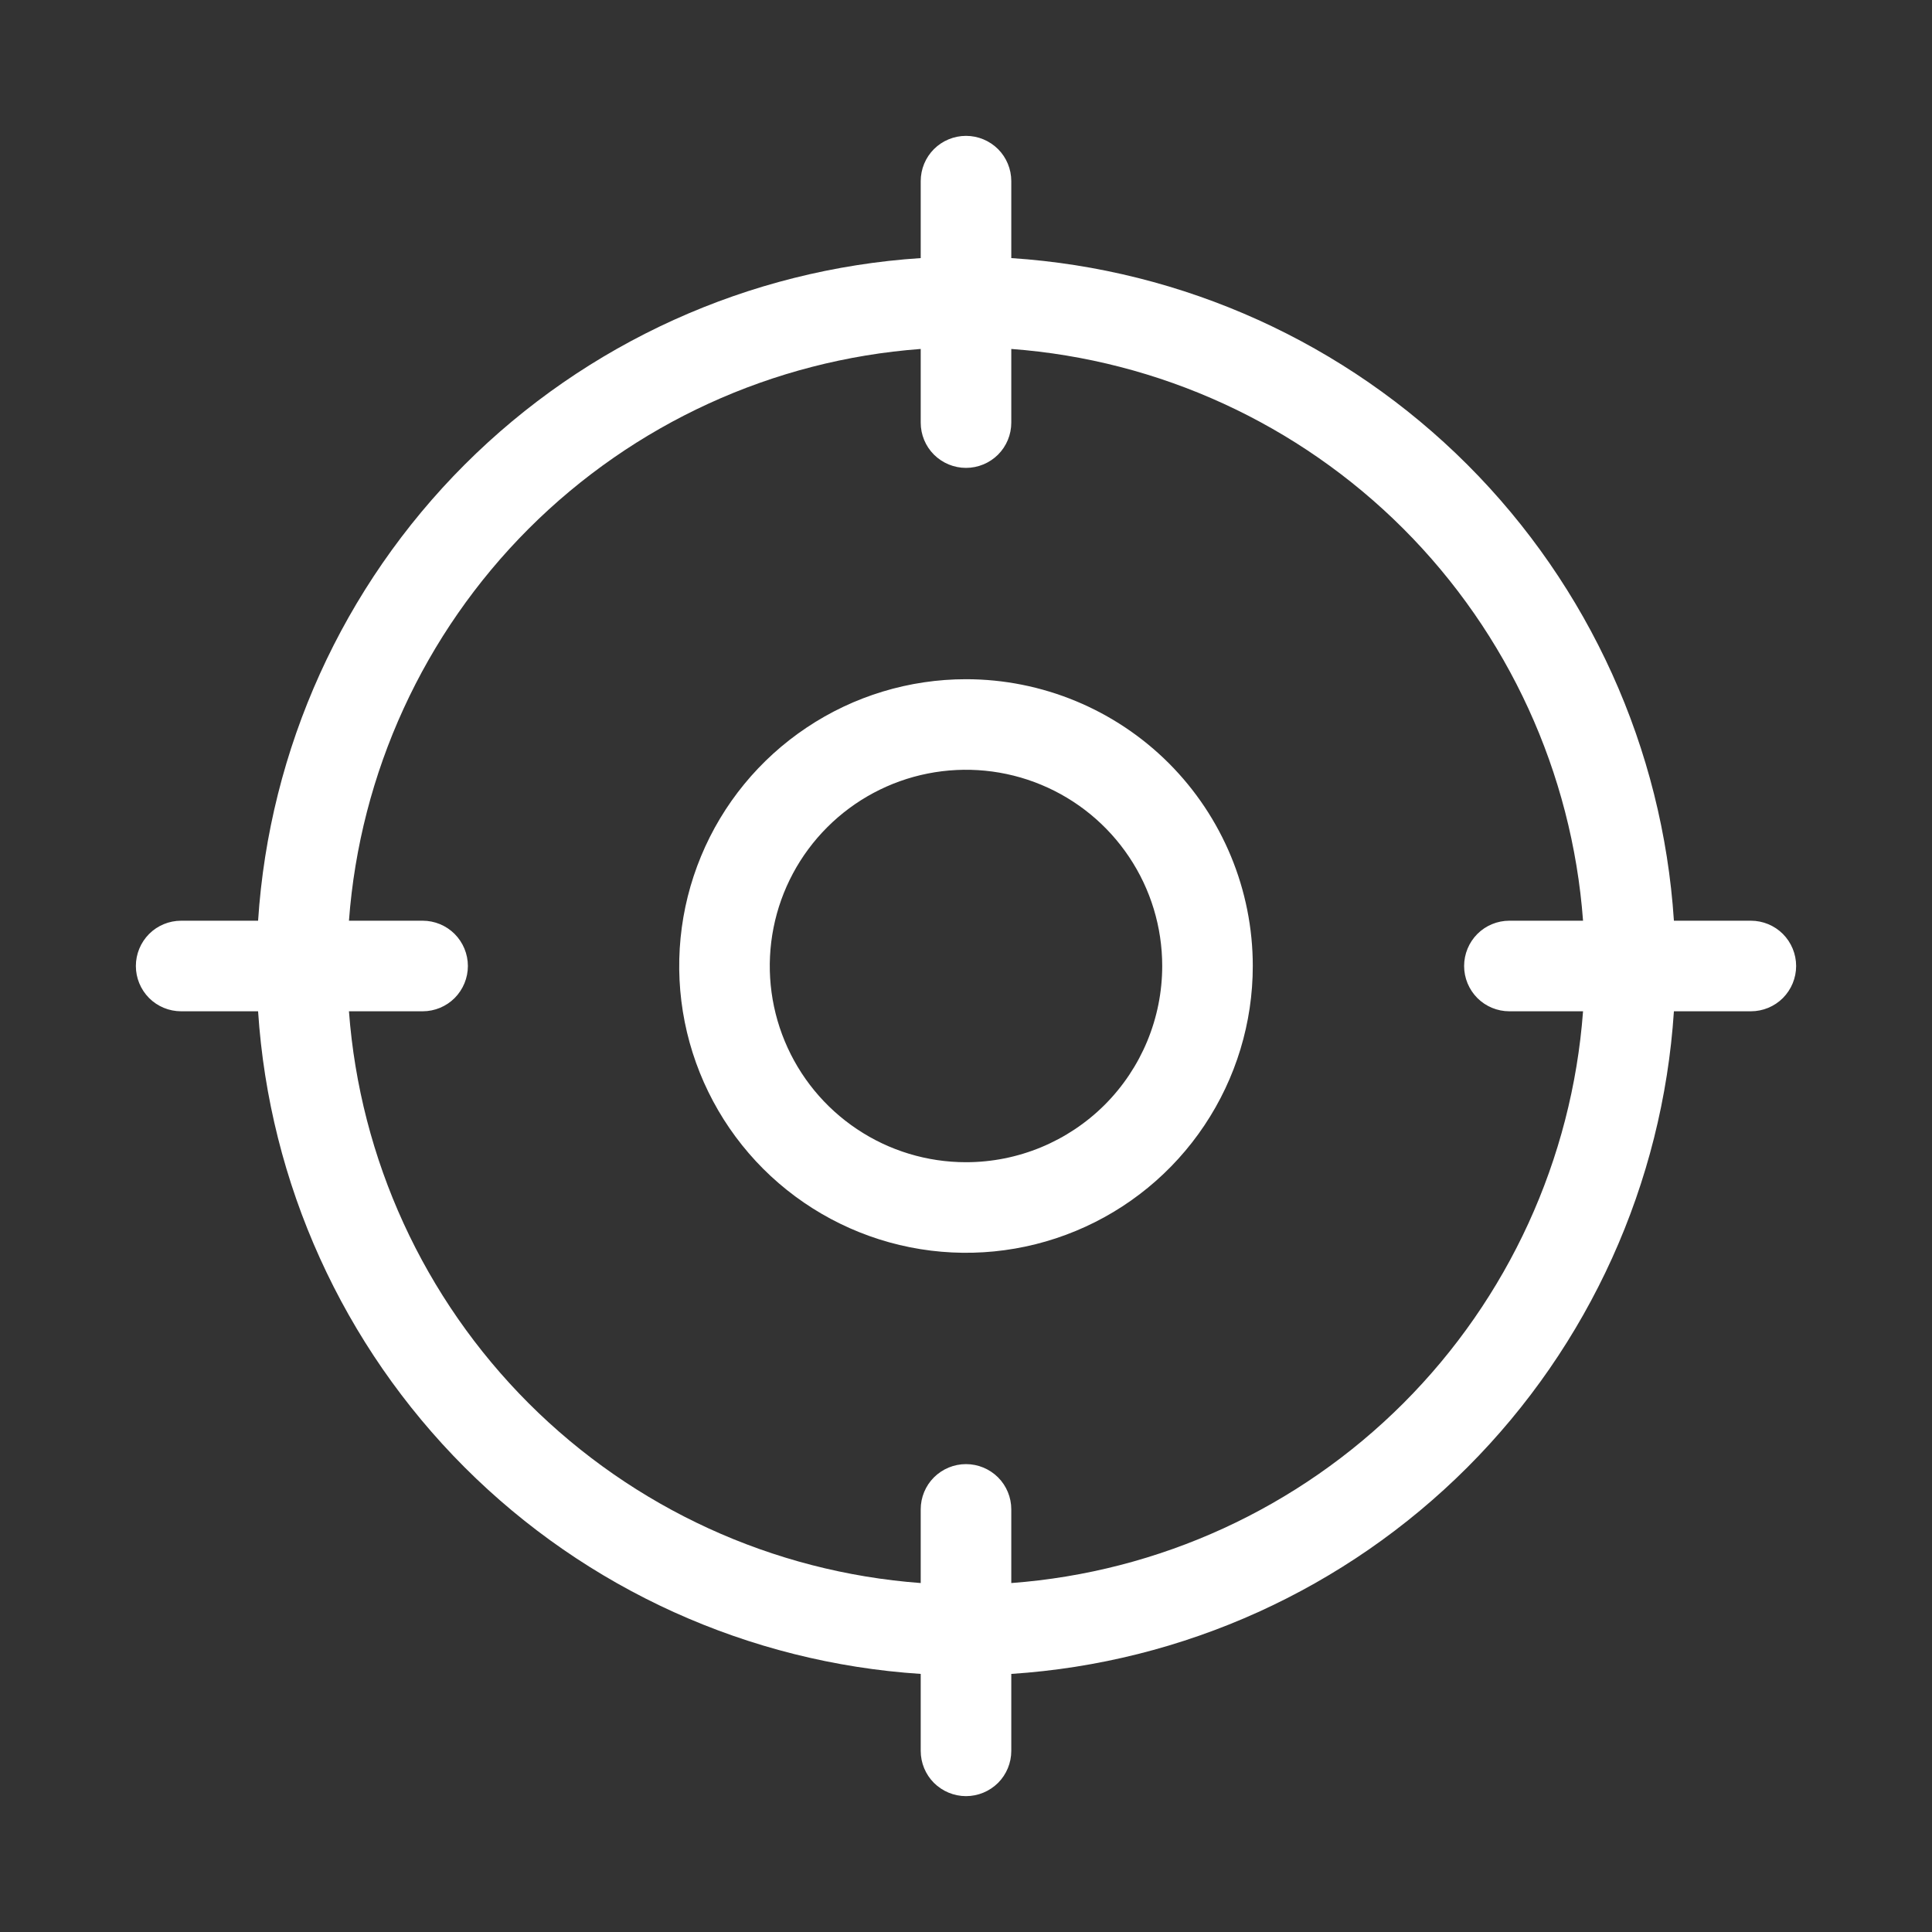 <svg width="34" height="34" viewBox="0 0 34 34" fill="none" xmlns="http://www.w3.org/2000/svg">
<rect x="0" y="0" width="34" height="34" fill="#333333" stroke="none"/>
<path d="M30.812 16.203H29.458C29.26 13.175 27.968 10.323 25.823 8.177C23.677 6.032 20.825 4.74 17.797 4.542V3.188C17.797 2.976 17.713 2.773 17.564 2.624C17.414 2.475 17.211 2.391 17 2.391C16.789 2.391 16.586 2.475 16.436 2.624C16.287 2.773 16.203 2.976 16.203 3.188V4.542C13.175 4.74 10.323 6.032 8.177 8.177C6.032 10.323 4.74 13.175 4.542 16.203H3.188C2.976 16.203 2.773 16.287 2.624 16.436C2.475 16.586 2.391 16.789 2.391 17C2.391 17.211 2.475 17.414 2.624 17.564C2.773 17.713 2.976 17.797 3.188 17.797H4.542C4.74 20.825 6.032 23.677 8.177 25.823C10.323 27.968 13.175 29.26 16.203 29.458V30.812C16.203 31.024 16.287 31.227 16.436 31.376C16.586 31.525 16.789 31.609 17 31.609C17.211 31.609 17.414 31.525 17.564 31.376C17.713 31.227 17.797 31.024 17.797 30.812V29.458C20.825 29.26 23.677 27.968 25.823 25.823C27.968 23.677 29.26 20.825 29.458 17.797H30.812C31.024 17.797 31.227 17.713 31.376 17.564C31.525 17.414 31.609 17.211 31.609 17C31.609 16.789 31.525 16.586 31.376 16.436C31.227 16.287 31.024 16.203 30.812 16.203ZM17.797 27.859V26.562C17.797 26.351 17.713 26.148 17.564 25.999C17.414 25.85 17.211 25.766 17 25.766C16.789 25.766 16.586 25.85 16.436 25.999C16.287 26.148 16.203 26.351 16.203 26.562V27.859C13.599 27.665 11.151 26.542 9.304 24.696C7.458 22.849 6.335 20.401 6.141 17.797H7.438C7.649 17.797 7.852 17.713 8.001 17.564C8.15 17.414 8.234 17.211 8.234 17C8.234 16.789 8.15 16.586 8.001 16.436C7.852 16.287 7.649 16.203 7.438 16.203H6.141C6.335 13.599 7.458 11.151 9.304 9.304C11.151 7.458 13.599 6.335 16.203 6.141V7.438C16.203 7.649 16.287 7.852 16.436 8.001C16.586 8.15 16.789 8.234 17 8.234C17.211 8.234 17.414 8.15 17.564 8.001C17.713 7.852 17.797 7.649 17.797 7.438V6.141C20.401 6.335 22.849 7.458 24.696 9.304C26.542 11.151 27.665 13.599 27.859 16.203H26.562C26.351 16.203 26.148 16.287 25.999 16.436C25.85 16.586 25.766 16.789 25.766 17C25.766 17.211 25.85 17.414 25.999 17.564C26.148 17.713 26.351 17.797 26.562 17.797H27.859C27.665 20.401 26.542 22.849 24.696 24.696C22.849 26.542 20.401 27.665 17.797 27.859ZM17 11.953C16.002 11.953 15.026 12.249 14.196 12.804C13.366 13.358 12.719 14.146 12.337 15.069C11.955 15.991 11.855 17.006 12.05 17.985C12.245 18.964 12.726 19.863 13.431 20.569C14.137 21.274 15.036 21.755 16.015 21.95C16.994 22.145 18.009 22.045 18.931 21.663C19.854 21.281 20.642 20.634 21.196 19.804C21.751 18.974 22.047 17.998 22.047 17C22.047 15.662 21.515 14.378 20.569 13.431C19.622 12.485 18.338 11.953 17 11.953ZM17 20.453C16.317 20.453 15.649 20.251 15.082 19.871C14.514 19.492 14.071 18.952 13.81 18.322C13.548 17.691 13.48 16.996 13.613 16.326C13.746 15.656 14.075 15.041 14.558 14.558C15.041 14.075 15.656 13.746 16.326 13.613C16.996 13.48 17.691 13.548 18.322 13.81C18.952 14.071 19.492 14.514 19.871 15.082C20.251 15.649 20.453 16.317 20.453 17C20.453 17.916 20.089 18.794 19.442 19.442C18.794 20.089 17.916 20.453 17 20.453Z" fill="white"/>
</svg>
